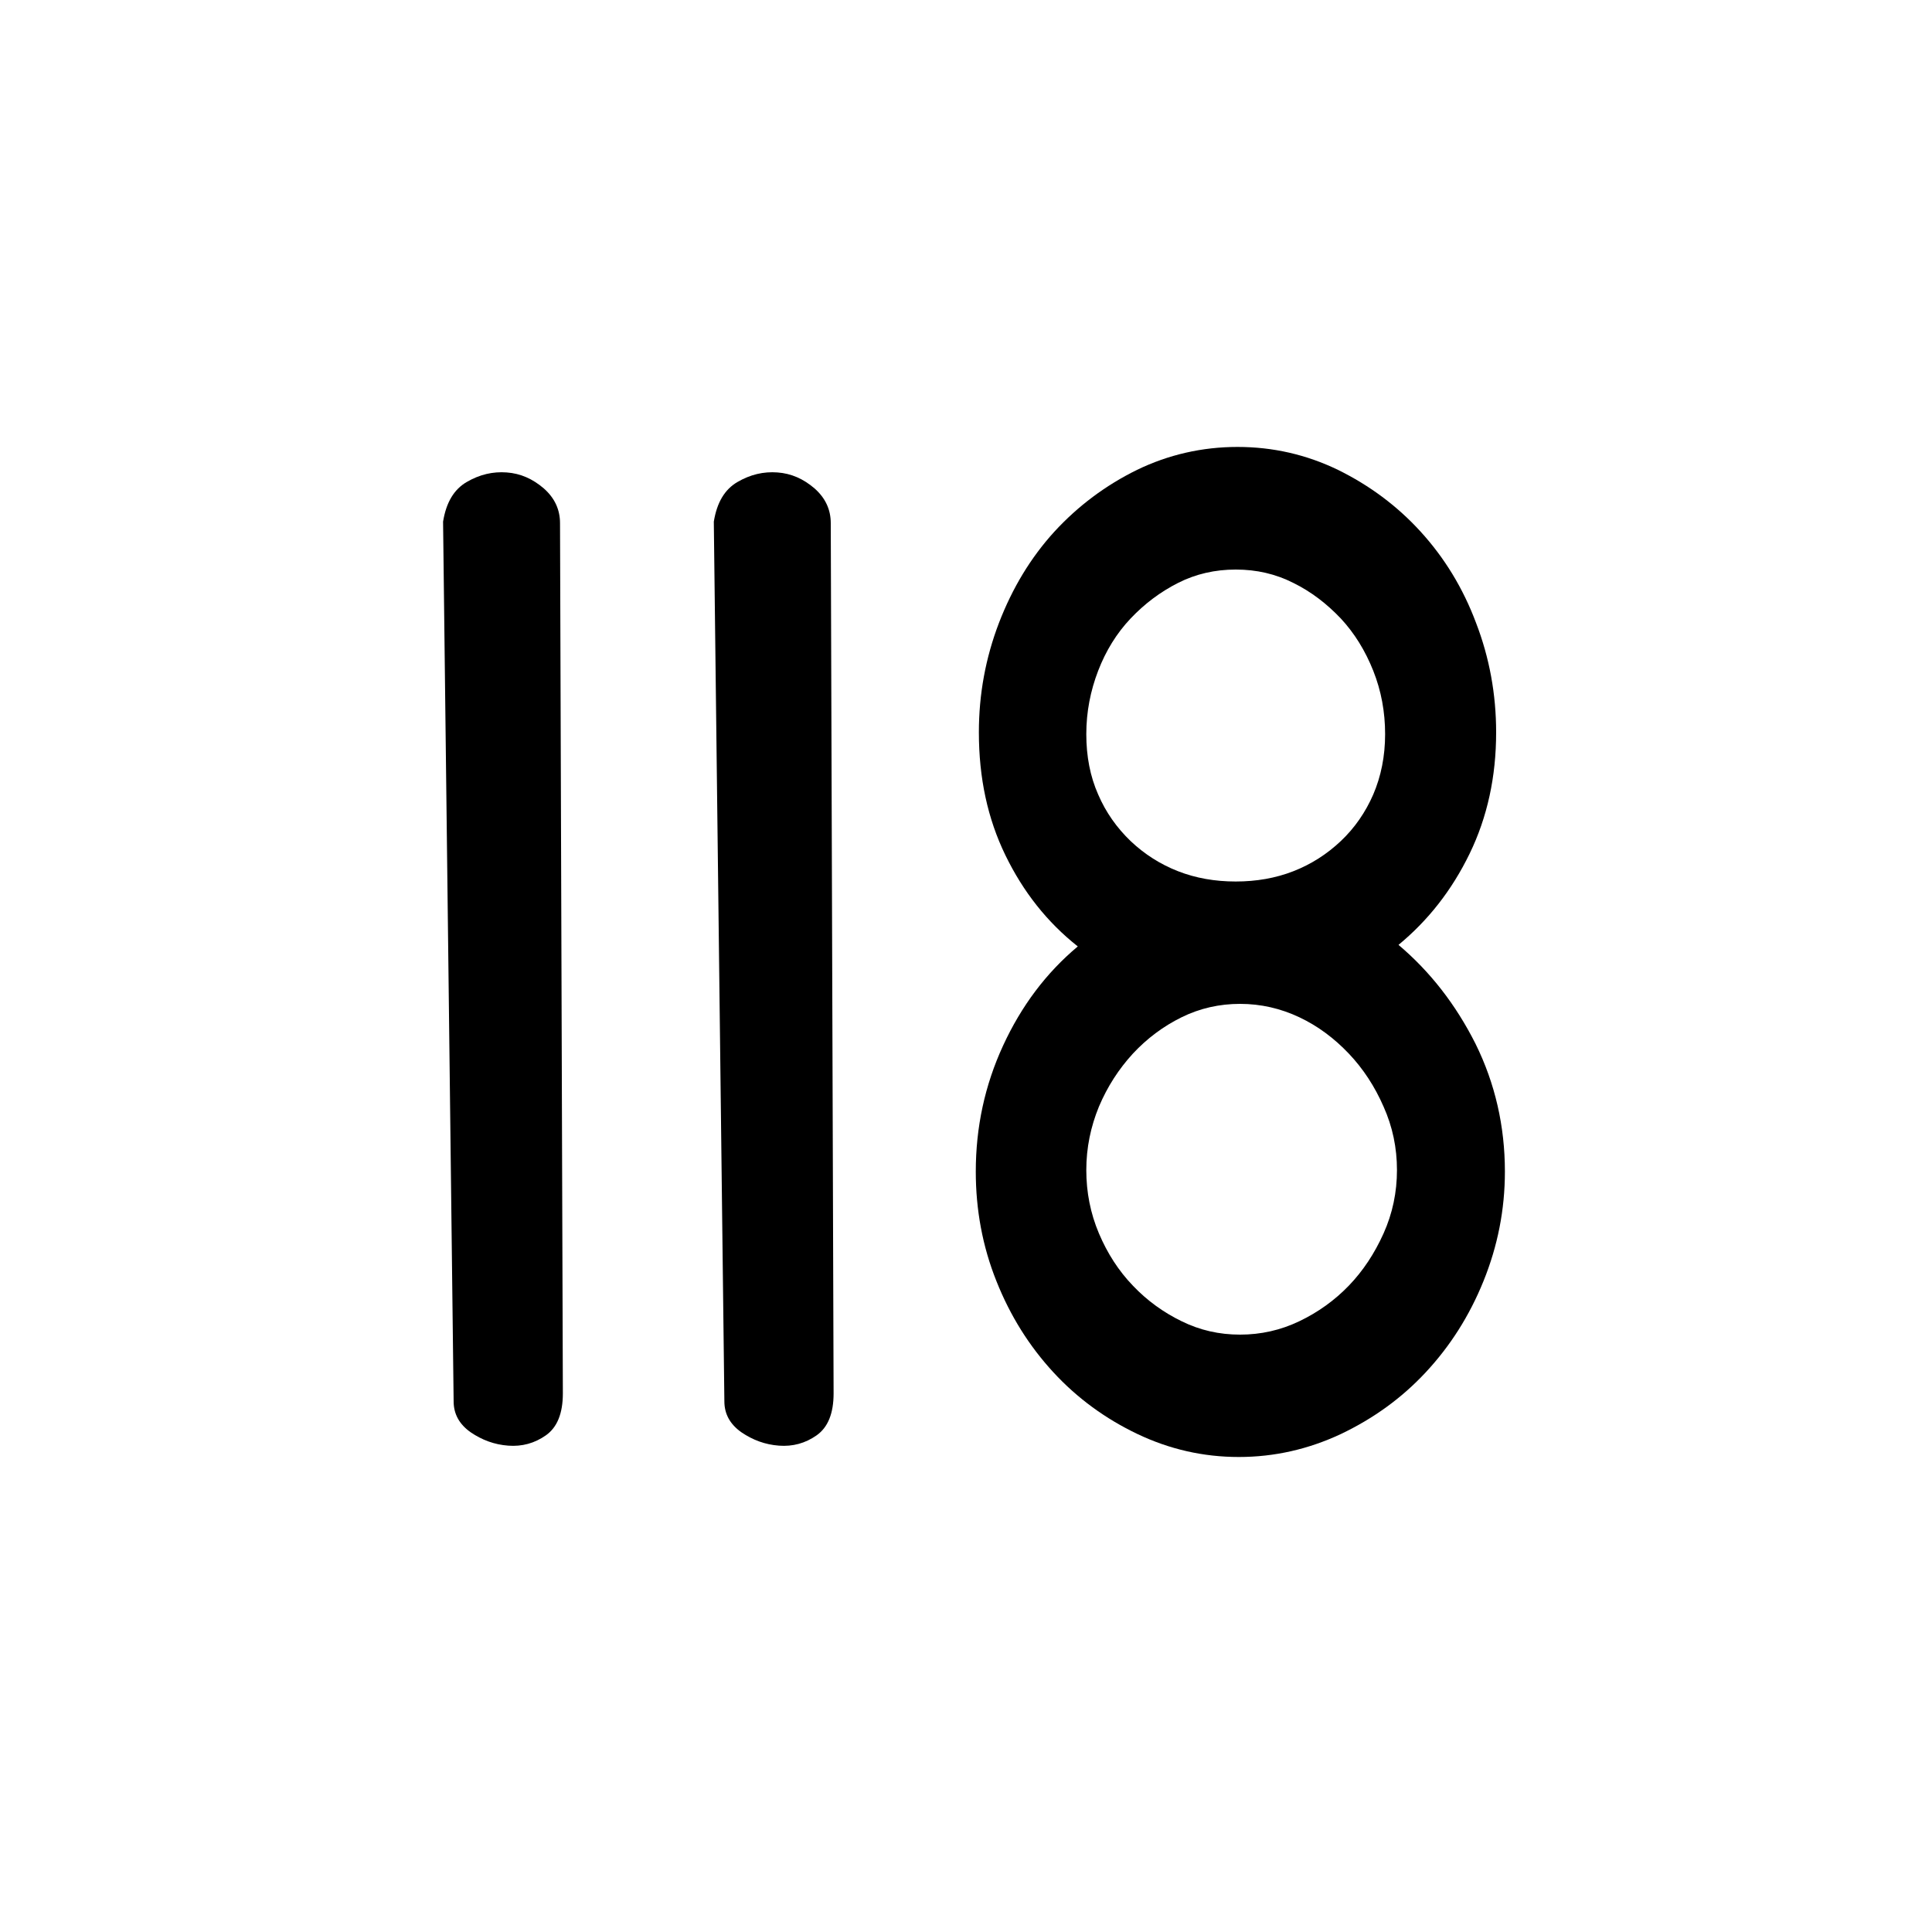<?xml version="1.0" encoding="utf-8"?>
<!-- Generator: Adobe Illustrator 24.1.1, SVG Export Plug-In . SVG Version: 6.00 Build 0)  -->
<svg version="1.1" id="Layer_1" xmlns="http://www.w3.org/2000/svg" xmlns:xlink="http://www.w3.org/1999/xlink" x="0px" y="0px"
	 viewBox="0 0 75 75" style="enable-background:new 0 0 75 75;" xml:space="preserve">
<g>
	<path d="M17.2,20.25c0.12-0.74,0.42-1.25,0.92-1.54c0.5-0.29,1.01-0.41,1.55-0.37c0.54,0.04,1.01,0.25,1.44,0.62
		c0.42,0.37,0.63,0.82,0.63,1.35l0.11,33.78c0,0.78-0.22,1.32-0.66,1.63c-0.44,0.31-0.93,0.44-1.46,0.4
		c-0.54-0.04-1.02-0.22-1.46-0.52c-0.44-0.31-0.66-0.71-0.66-1.2L17.2,20.25z"/>
	<path d="M27.71,20.25c0.12-0.74,0.42-1.25,0.92-1.54c0.5-0.29,1.01-0.41,1.55-0.37c0.54,0.04,1.01,0.25,1.44,0.62
		c0.42,0.37,0.63,0.82,0.63,1.35l0.11,33.78c0,0.78-0.22,1.32-0.66,1.63c-0.44,0.31-0.93,0.44-1.46,0.4
		c-0.54-0.04-1.02-0.22-1.46-0.52c-0.44-0.31-0.66-0.71-0.66-1.2L27.71,20.25z"/>
	<path d="M58.42,45.48c0,1.48-0.28,2.89-0.83,4.25s-1.3,2.53-2.24,3.54s-2.04,1.8-3.3,2.4c-1.26,0.59-2.58,0.89-3.96,0.89
		s-2.69-0.3-3.93-0.89c-1.24-0.59-2.34-1.39-3.27-2.4s-1.67-2.18-2.21-3.54c-0.54-1.35-0.8-2.77-0.8-4.25
		c0-1.72,0.35-3.35,1.06-4.89c0.71-1.54,1.67-2.82,2.9-3.85c-1.19-0.94-2.12-2.12-2.81-3.54c-0.69-1.42-1.03-3-1.03-4.77
		c0-1.48,0.26-2.89,0.78-4.25c0.52-1.35,1.23-2.53,2.15-3.54c0.92-1,1.99-1.8,3.21-2.4c1.22-0.59,2.53-0.89,3.9-0.89
		c1.38,0,2.68,0.3,3.9,0.89c1.22,0.6,2.3,1.4,3.21,2.4c0.92,1.01,1.64,2.18,2.15,3.54c0.52,1.35,0.78,2.77,0.78,4.25
		c0,1.72-0.34,3.29-1.03,4.71s-1.61,2.59-2.76,3.54c1.22,1.03,2.22,2.31,2.99,3.84C58.04,42.06,58.42,43.72,58.42,45.48z
		 M42.17,28.5c0,0.86,0.15,1.64,0.46,2.34c0.3,0.7,0.73,1.3,1.26,1.81c0.54,0.51,1.15,0.9,1.84,1.17c0.69,0.27,1.44,0.4,2.24,0.4
		c0.8,0,1.55-0.13,2.24-0.4c0.69-0.27,1.3-0.66,1.84-1.17c0.54-0.51,0.96-1.12,1.26-1.81c0.3-0.7,0.46-1.48,0.46-2.34
		s-0.15-1.68-0.46-2.46c-0.31-0.78-0.73-1.46-1.26-2.03c-0.54-0.57-1.15-1.04-1.84-1.38c-0.69-0.35-1.43-0.52-2.24-0.52
		c-0.8,0-1.55,0.17-2.24,0.52c-0.69,0.35-1.3,0.81-1.84,1.38c-0.54,0.57-0.96,1.25-1.26,2.03C42.33,26.82,42.17,27.64,42.17,28.5z
		 M54.23,45.42c0-0.86-0.17-1.68-0.52-2.46c-0.34-0.78-0.79-1.47-1.35-2.06c-0.56-0.59-1.2-1.07-1.92-1.41s-1.49-0.52-2.3-0.52
		c-0.8,0-1.56,0.17-2.27,0.52c-0.71,0.35-1.34,0.82-1.89,1.41c-0.55,0.6-0.99,1.28-1.32,2.06c-0.32,0.78-0.49,1.6-0.49,2.46
		s0.16,1.68,0.49,2.46c0.33,0.78,0.77,1.46,1.32,2.03c0.55,0.58,1.19,1.04,1.89,1.38c0.71,0.35,1.46,0.52,2.27,0.52
		c0.8,0,1.57-0.17,2.3-0.52s1.37-0.81,1.92-1.38c0.55-0.57,1-1.25,1.35-2.03C54.06,47.1,54.23,46.28,54.23,45.42z"/>
</g>
</svg>
